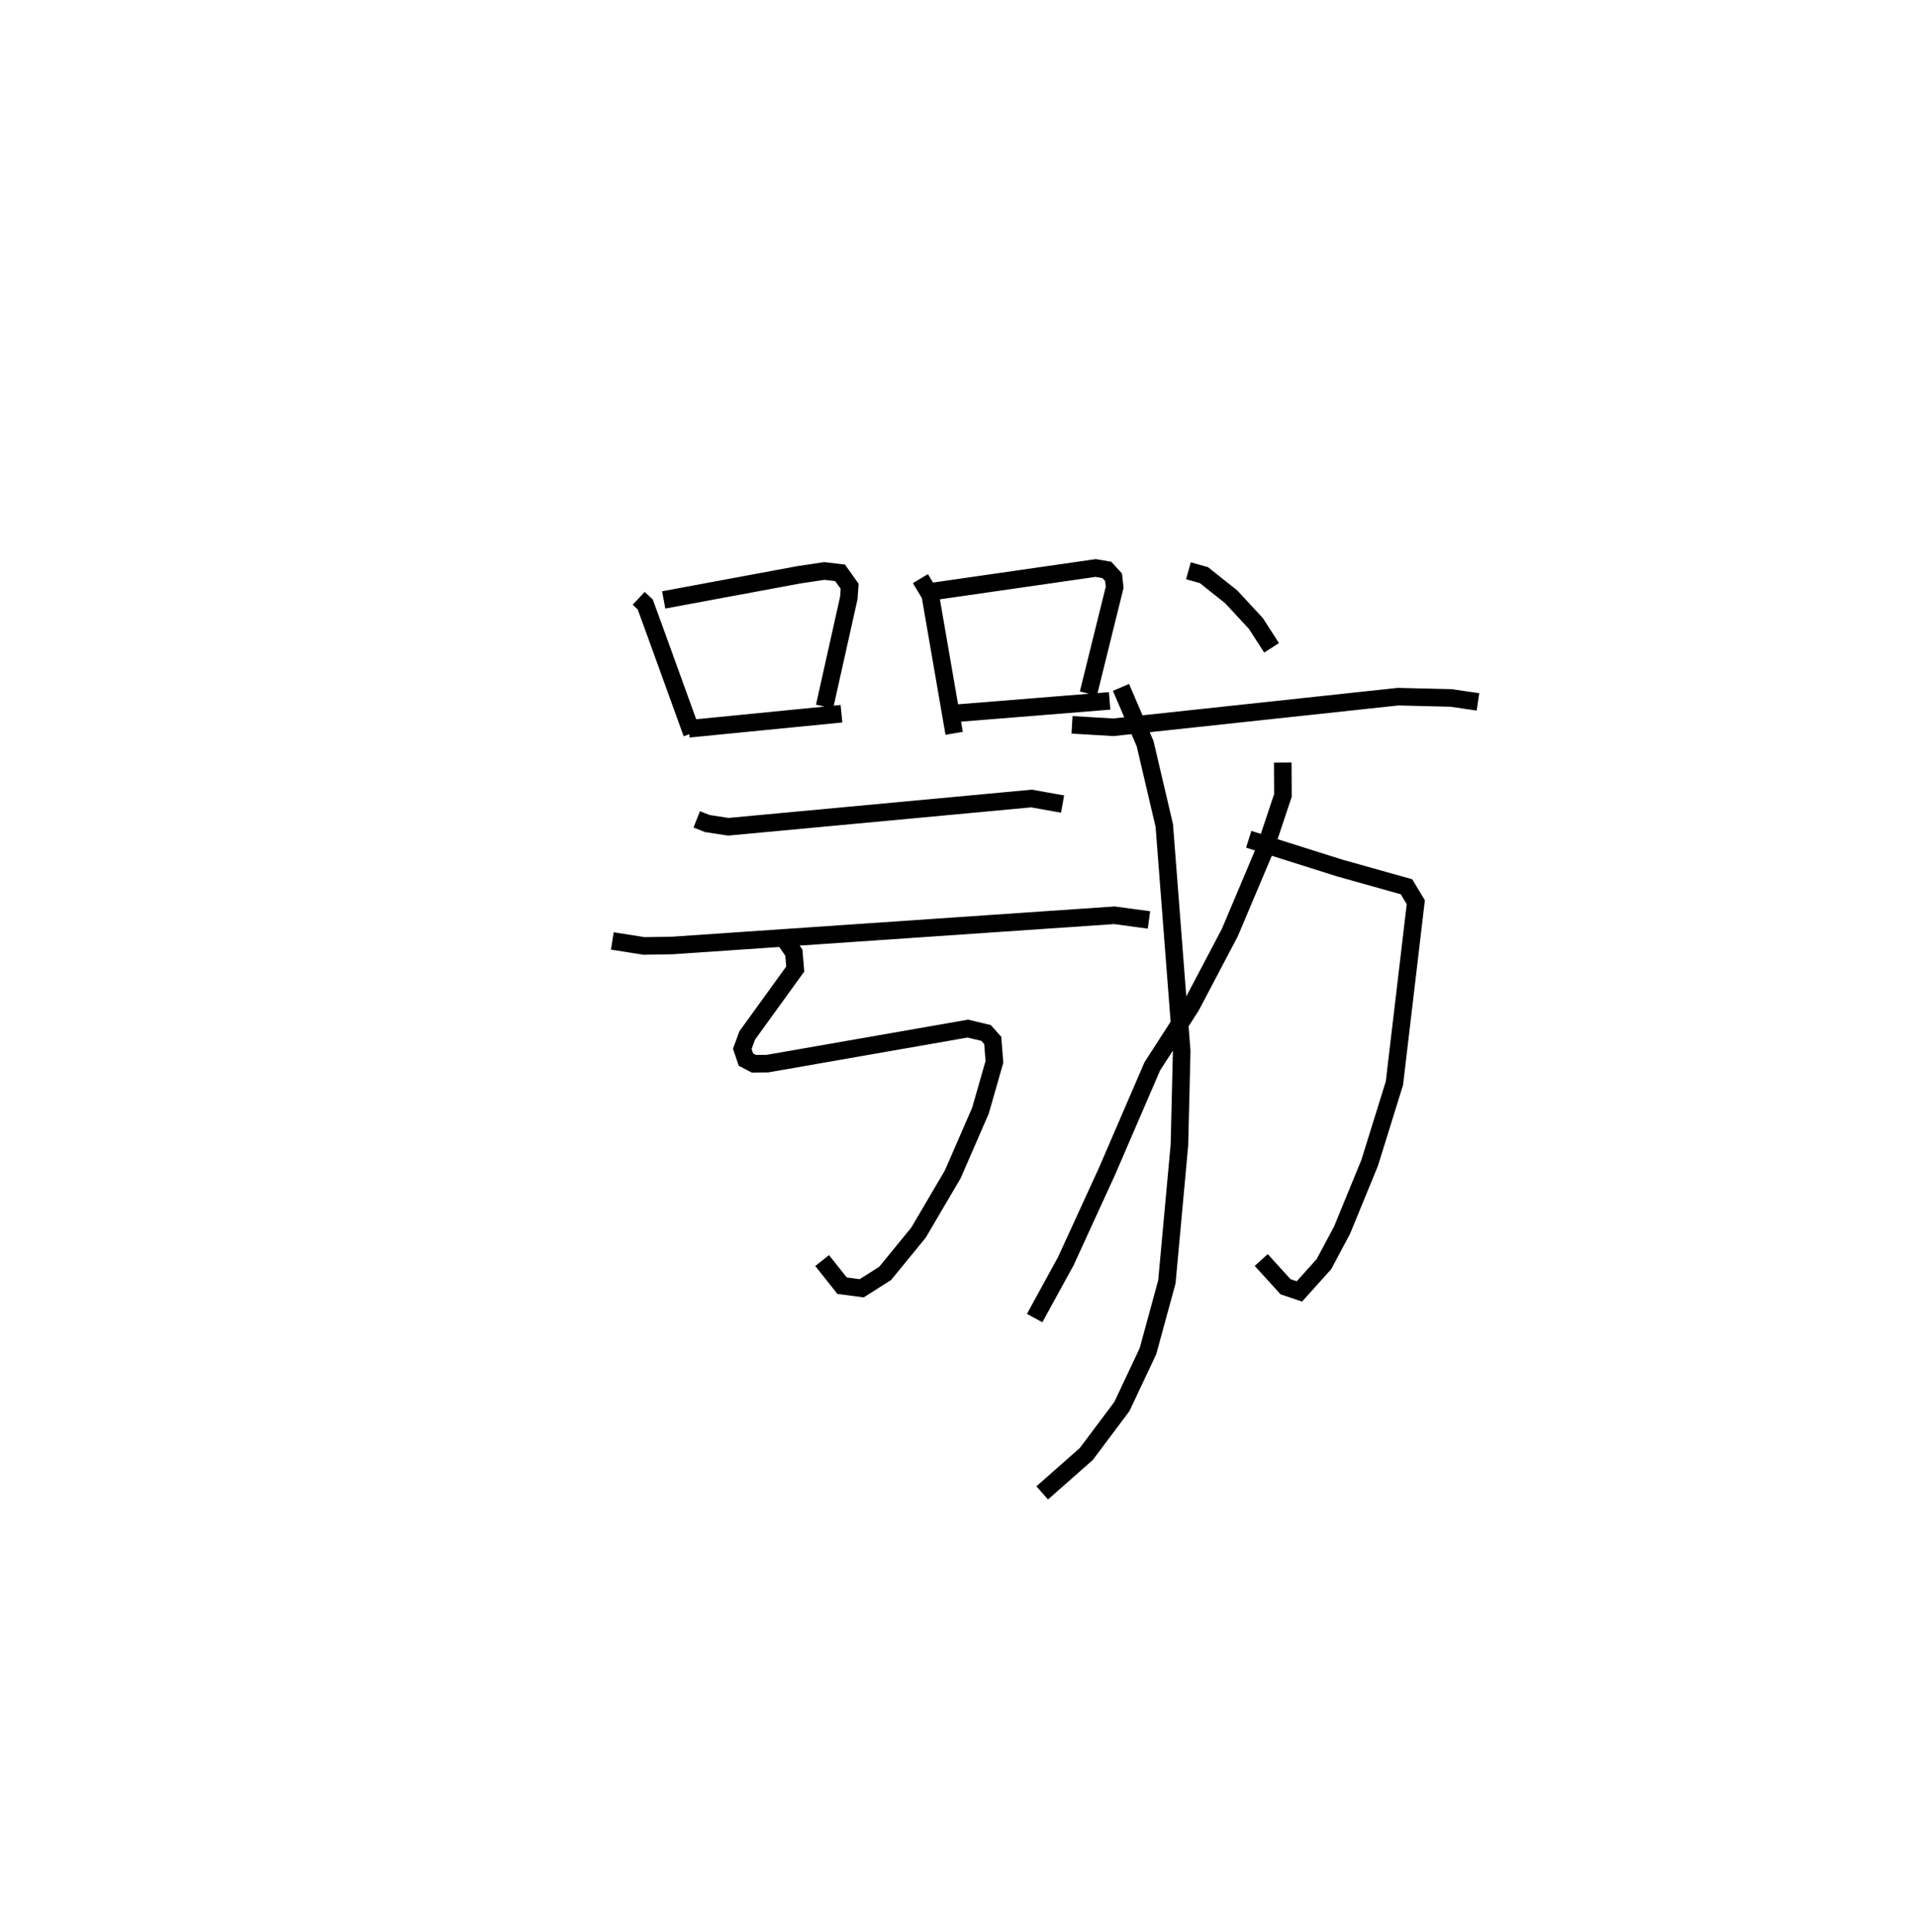 <?xml version="1.0" encoding="utf-8" ?>
<svg baseProfile="full" height="110.011" version="1.1" width="109.144" xmlns="http://www.w3.org/2000/svg" xmlns:ev="http://www.w3.org/2001/xml-events" xmlns:xlink="http://www.w3.org/1999/xlink"><defs /><rect fill="white" height="110.011" width="109.144" x="0" y="0" /><path d="M25,25 m0.0,0.0 m11.365,9.07 l0.372,0.352 0.581,1.592 l2.077,5.743 m-1.607,-7.595 l7.672,-1.426 1.47,-0.222 l0.899,0.107 0.546,0.764 l-0.048,0.666 -1.381,6.185 m-7.73,1.265 l8.692,-0.858 m4.496,-7.693 l0.56,0.935 1.361,7.874 m-1.23,-8.076 l9.285,-1.338 0.637,0.108 l0.383,0.421 0.062,0.571 l-1.496,6.05 m-7.478,1.117 l8.688,-0.7 m-23.508,6.747 l0.602,0.238 1.2,0.183 l17.258,-1.609 1.769,0.316 m-25.634,7.796 l1.808,0.284 1.639,-0.028 l25.135,-1.719 1.971,0.267 m-20.846,0.954 l0.628,0.908 0.078,0.933 l-2.733,3.781 -0.282,0.765 l0.209,0.611 0.453,0.237 l0.777,-0.008 11.401,-1.995 l1.04,0.249 0.379,0.424 l0.097,1.222 -0.793,2.772 l-1.579,3.632 -1.95,3.319 l-1.9,2.323 -1.337,0.848 l-1.115,-0.15 -1.135,-1.43 m20.855,-39.279 l0.88,0.247 1.561,1.242 l1.401,1.514 0.891,1.385 m-11.361,4.385 l2.353,0.139 16.21,-1.744 l3.025,0.075 1.524,0.222 m-13.051,7.825 l5.177,1.635 3.805,1.069 l0.53,0.88 -1.217,10.304 l-1.41,4.539 -1.573,3.835 l-1.031,1.932 -1.396,1.552 l-0.791,-0.267 -1.382,-1.521 m1.226,-28.329 l0.009,1.871 -1.033,3.099 l-1.99,4.713 -2.215,4.207 l-2.2,3.41 -2.574,5.969 l-2.349,5.126 -1.775,3.241 m4.916,-35.915 l1.373,3.206 1.092,4.66 l0.991,12.846 -0.129,5.339 l-0.715,7.803 -1.076,3.944 l-1.484,3.151 -2.027,2.704 l-2.511,2.217 " fill="none" stroke="black" stroke-width="1" /></svg>